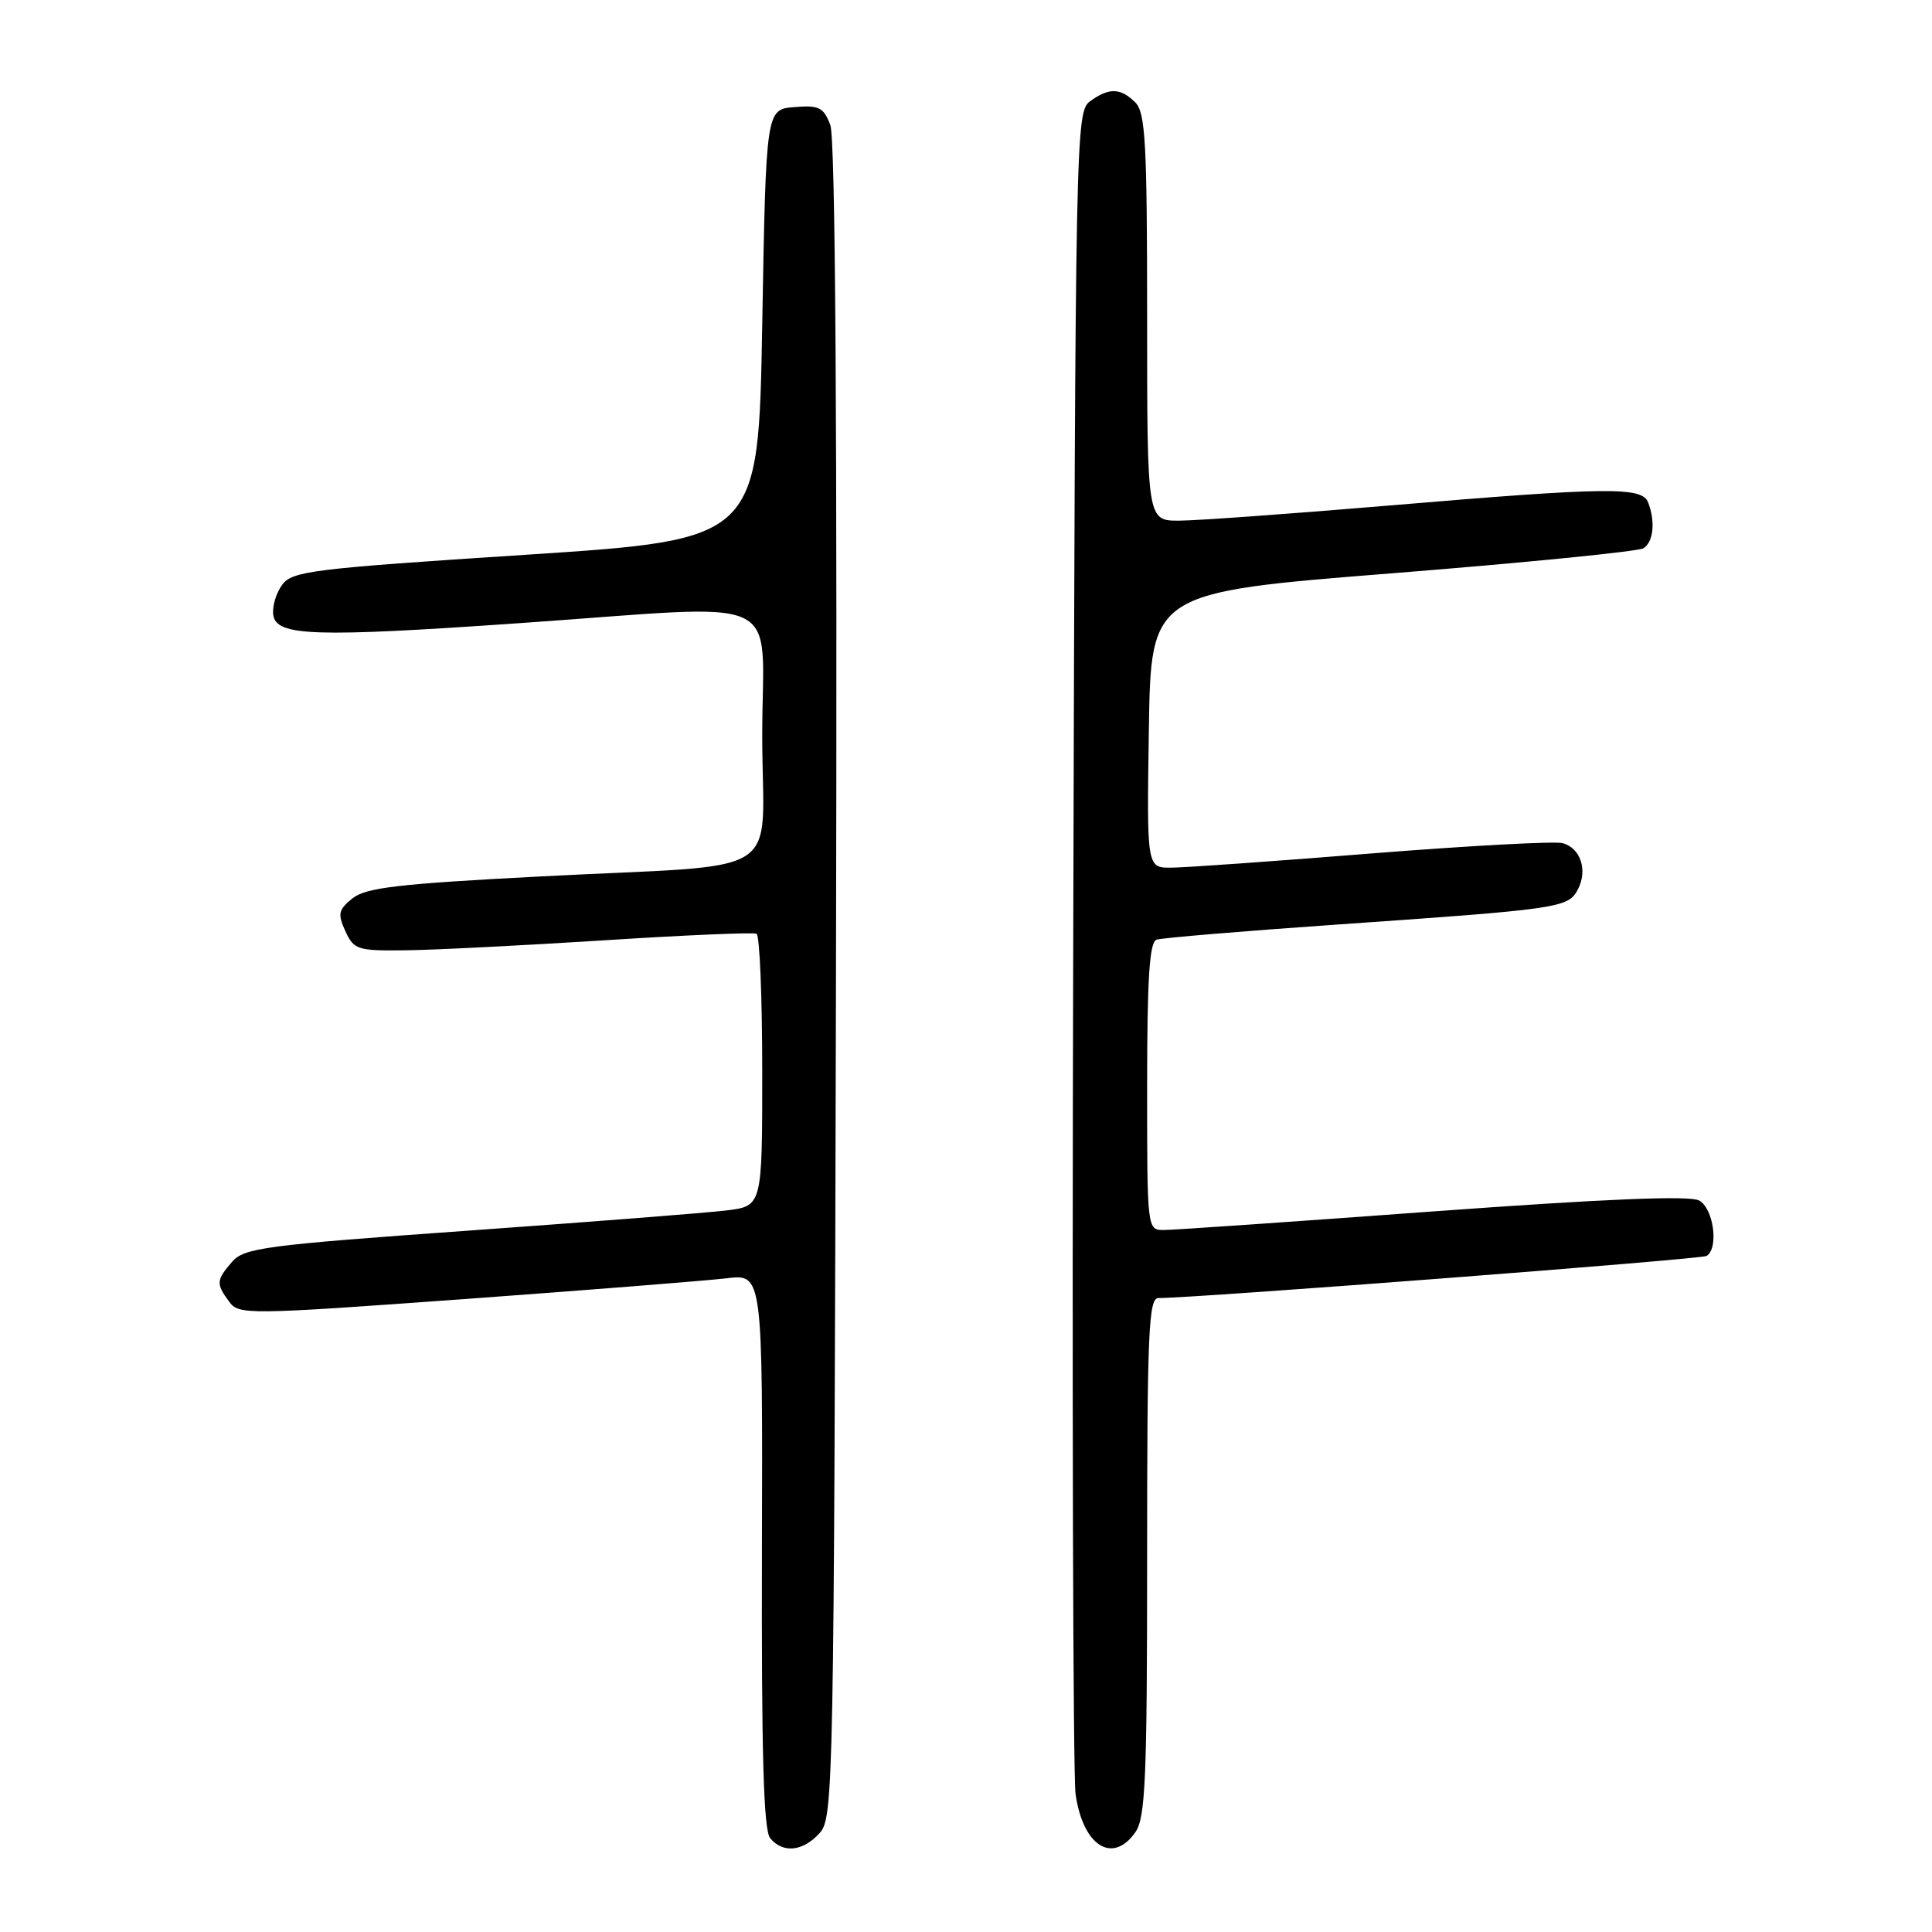 <?xml version="1.0" encoding="UTF-8" standalone="no"?>
<!DOCTYPE svg PUBLIC "-//W3C//DTD SVG 1.1//EN" "http://www.w3.org/Graphics/SVG/1.1/DTD/svg11.dtd" >
<svg xmlns="http://www.w3.org/2000/svg" xmlns:xlink="http://www.w3.org/1999/xlink" version="1.1" viewBox="0 0 256 256">
 <g >
 <path fill="currentColor"
d=" M 108.60 242.90 C 110.44 240.86 110.51 237.34 110.77 130.02 C 110.95 56.53 110.70 18.34 110.02 16.56 C 109.13 14.22 108.53 13.92 105.25 14.19 C 101.50 14.50 101.50 14.50 101.00 43.00 C 100.50 71.50 100.50 71.50 69.67 73.51 C 41.33 75.35 38.71 75.67 37.38 77.50 C 36.58 78.59 36.05 80.39 36.21 81.49 C 36.62 84.30 41.61 84.47 69.00 82.56 C 104.89 80.07 101.00 78.26 101.00 97.45 C 101.00 116.85 104.86 114.40 71.66 116.13 C 52.75 117.11 48.46 117.62 46.70 119.04 C 44.84 120.54 44.72 121.10 45.76 123.38 C 46.89 125.84 47.36 126.00 53.73 125.92 C 57.45 125.88 69.28 125.28 80.00 124.60 C 90.72 123.91 99.84 123.52 100.25 123.73 C 100.66 123.95 101.00 132.15 101.00 141.97 C 101.00 159.81 101.00 159.81 96.25 160.39 C 93.64 160.71 78.22 161.91 62.00 163.07 C 35.09 164.99 32.35 165.35 30.75 167.20 C 28.65 169.63 28.61 170.09 30.35 172.46 C 31.65 174.24 32.59 174.23 61.60 172.13 C 78.04 170.93 93.65 169.69 96.28 169.38 C 101.06 168.80 101.06 168.80 100.96 205.47 C 100.89 232.48 101.18 242.51 102.05 243.57 C 103.75 245.61 106.38 245.34 108.60 242.90 Z  M 150.44 242.78 C 151.78 240.87 152.00 235.68 152.00 206.28 C 152.00 176.70 152.20 172.00 153.48 172.00 C 158.48 172.00 225.42 166.86 226.13 166.42 C 227.78 165.40 227.06 160.11 225.14 159.07 C 223.86 158.39 212.79 158.85 189.89 160.52 C 171.53 161.87 155.49 162.98 154.25 162.98 C 152.00 163.00 152.00 163.00 152.00 143.97 C 152.00 129.64 152.31 124.83 153.25 124.51 C 153.94 124.28 164.62 123.38 177.00 122.52 C 206.59 120.47 207.77 120.30 209.05 117.90 C 210.42 115.34 209.45 112.35 207.04 111.72 C 205.99 111.45 194.64 112.06 181.82 113.08 C 168.99 114.11 157.03 114.96 155.23 114.97 C 151.95 115.00 151.95 115.00 152.23 96.75 C 152.50 78.50 152.50 78.50 184.51 75.96 C 202.12 74.56 217.08 73.07 217.76 72.65 C 219.09 71.82 219.37 69.14 218.39 66.58 C 217.59 64.48 213.13 64.53 184.00 66.99 C 171.07 68.08 158.59 68.98 156.25 68.99 C 152.00 69.00 152.00 69.00 152.00 42.07 C 152.00 18.92 151.78 14.92 150.43 13.57 C 148.48 11.63 146.95 11.59 144.44 13.42 C 142.54 14.81 142.49 17.28 142.21 124.17 C 142.04 184.30 142.18 235.41 142.52 237.74 C 143.49 244.59 147.42 247.09 150.44 242.78 Z "/>
</g>
</svg>